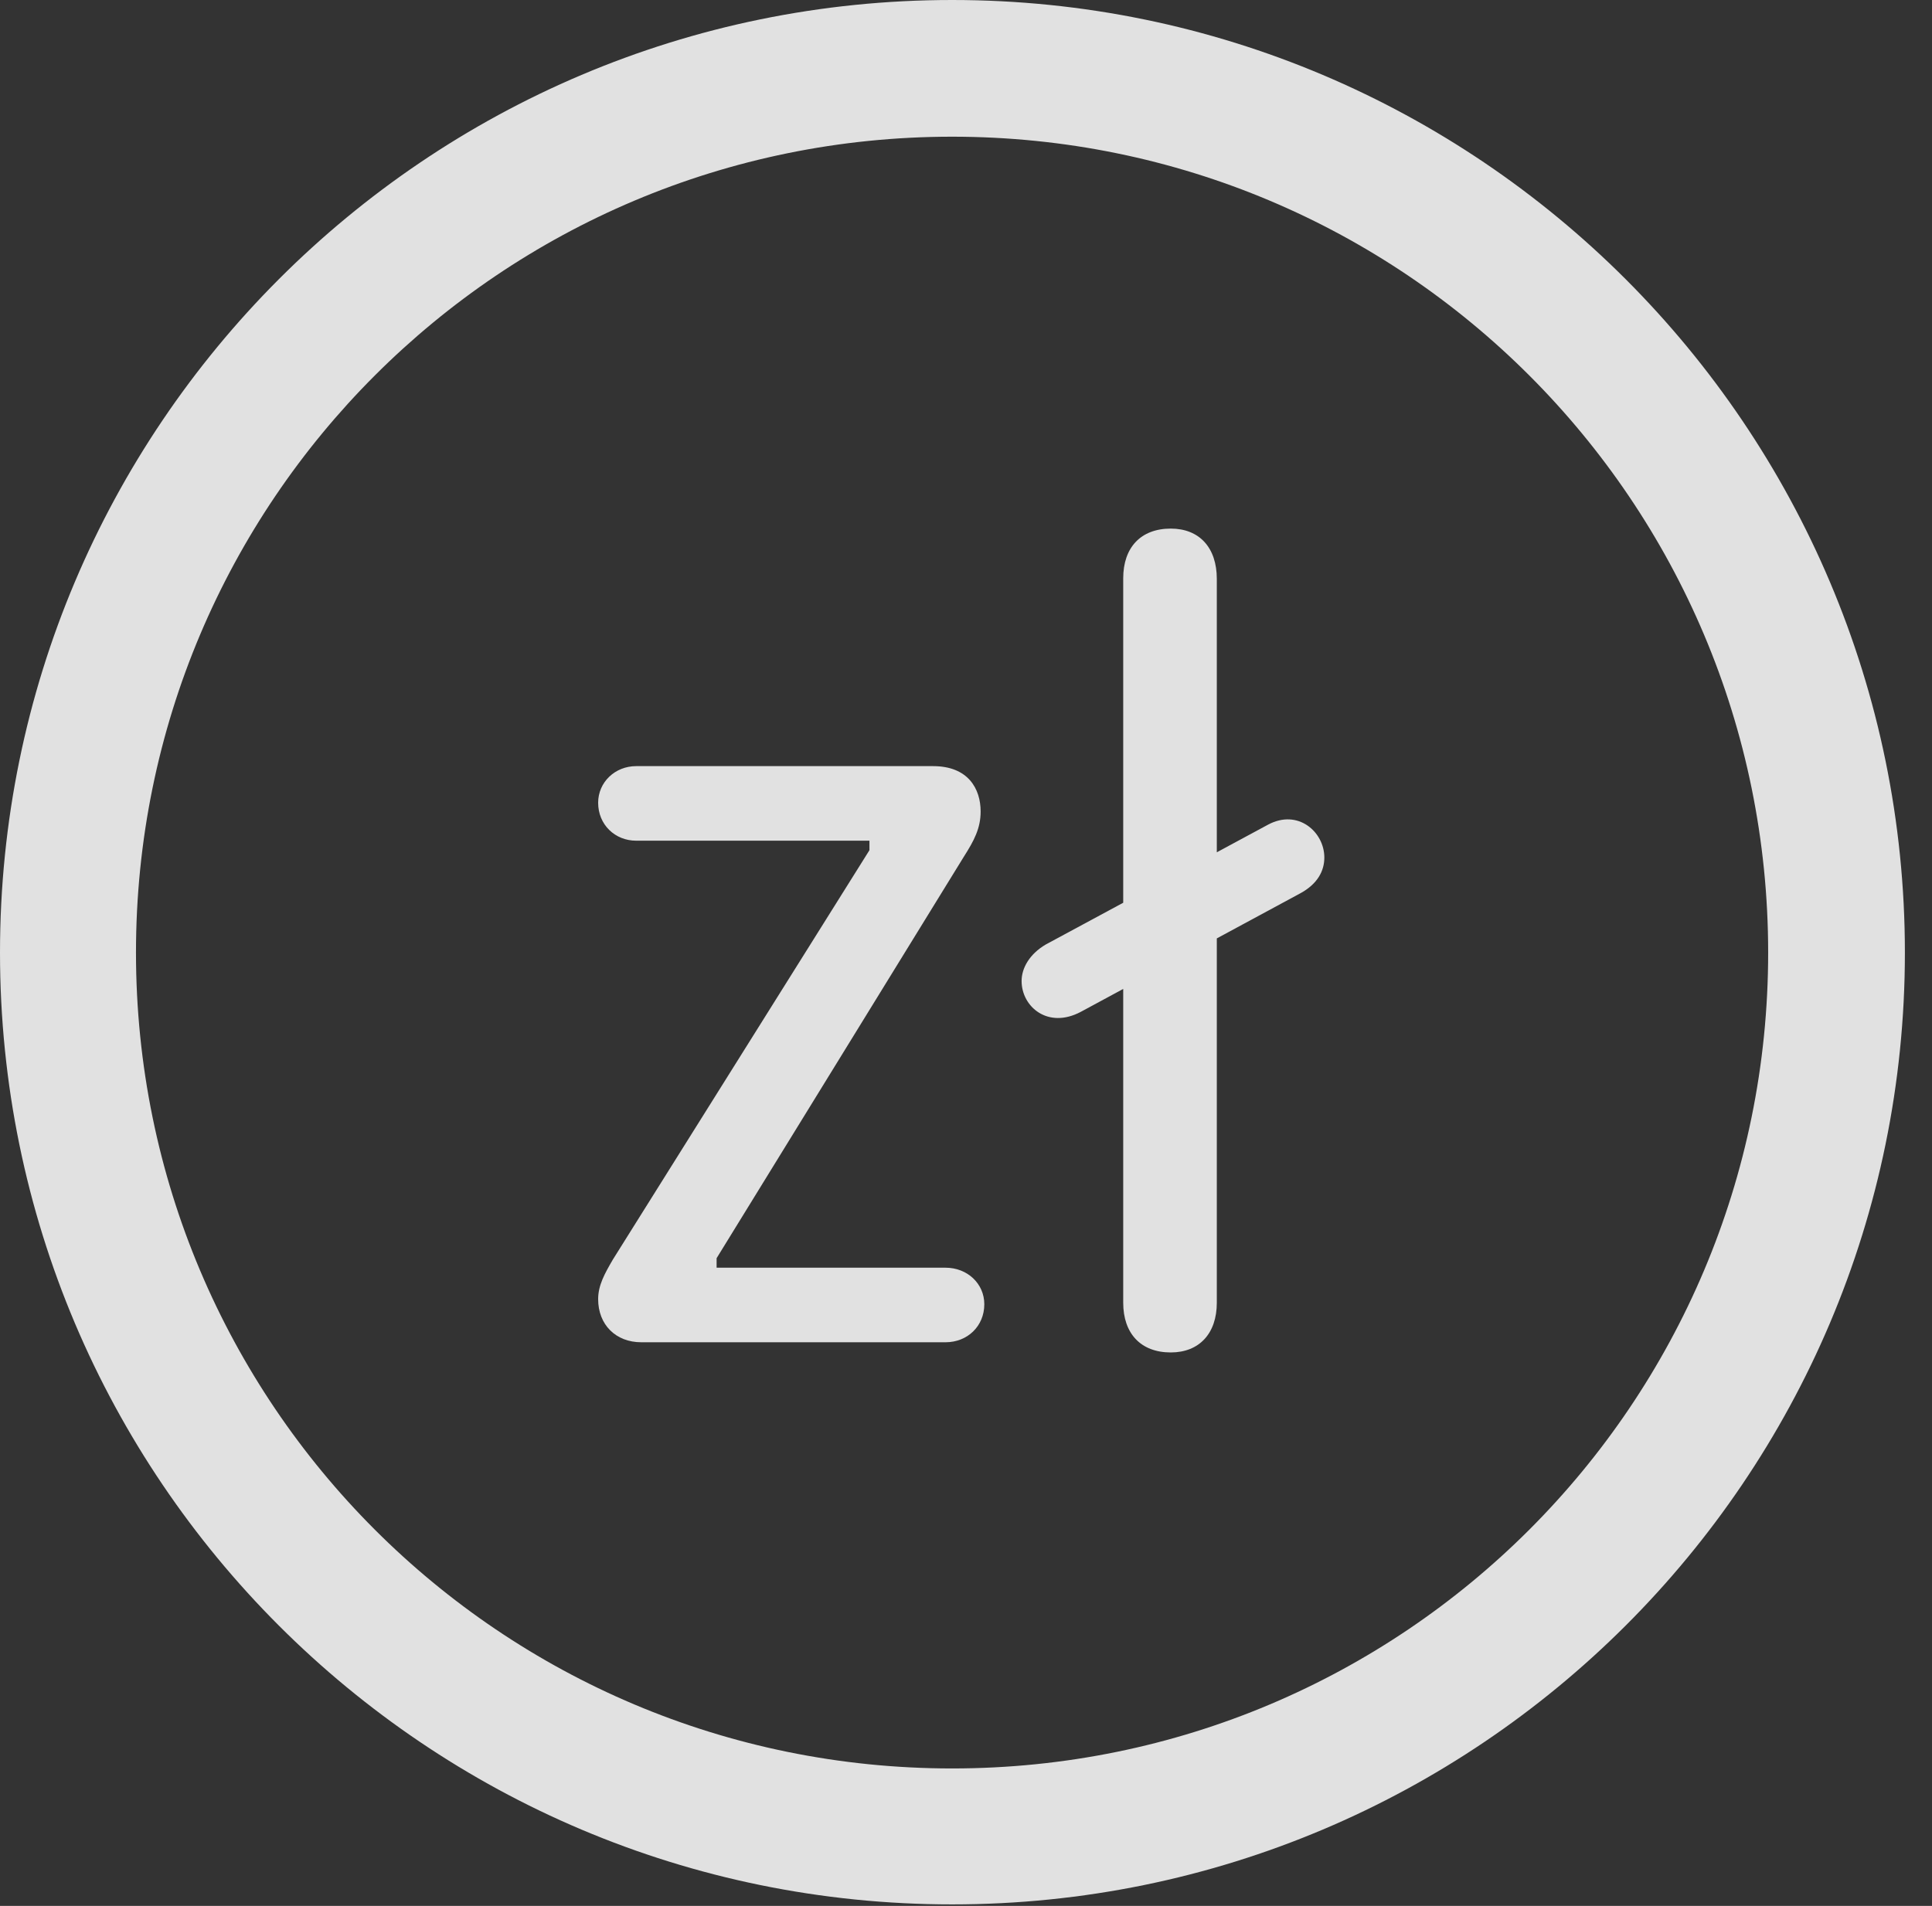 <?xml version="1.0" encoding="UTF-8"?>
<!--Generator: Apple Native CoreSVG 341-->
<!DOCTYPE svg
PUBLIC "-//W3C//DTD SVG 1.1//EN"
       "http://www.w3.org/Graphics/SVG/1.1/DTD/svg11.dtd">
<svg version="1.1" xmlns="http://www.w3.org/2000/svg" xmlns:xlink="http://www.w3.org/1999/xlink" viewBox="0 0 25.801 25.459">
 <rect x="0" y="0" width="25.801" height="25.459" fill="#333333" stroke="none"/>
 <g>
  <rect height="25.459" opacity="0" width="25.801" x="0" y="0"/>
  <path d="M12.715 25.439C19.736 25.439 25.439 19.746 25.439 12.725C25.439 5.703 19.736 0 12.715 0C5.693 0 0 5.703 0 12.725C0 19.746 5.693 25.439 12.715 25.439ZM12.715 23.623C6.689 23.623 1.816 18.75 1.816 12.725C1.816 6.699 6.689 1.826 12.715 1.826C18.74 1.826 23.613 6.699 23.613 12.725C23.613 18.75 18.74 23.623 12.715 23.623Z" fill="white" fill-opacity="0.85"/>
  <path d="M8.564 17.93L12.627 17.93C12.92 17.93 13.145 17.715 13.145 17.422C13.145 17.148 12.92 16.934 12.627 16.934L9.57 16.934L9.57 16.807L12.871 11.445C13.008 11.23 13.096 11.065 13.096 10.84C13.096 10.537 12.93 10.234 12.461 10.234L8.496 10.234C8.213 10.234 7.988 10.449 7.988 10.723C7.988 11.016 8.213 11.23 8.496 11.23L11.611 11.23L11.611 11.357L8.184 16.826C8.076 17.012 7.988 17.168 7.988 17.354C7.988 17.695 8.223 17.93 8.564 17.93ZM15.635 18.066C16.016 18.066 16.25 17.812 16.25 17.402L16.25 7.734C16.25 7.314 16.016 7.061 15.635 7.061C15.234 7.061 15 7.314 15 7.725L15 17.402C15 17.812 15.234 18.066 15.635 18.066ZM14.434 13.516L17.363 11.934C17.598 11.807 17.686 11.631 17.686 11.455C17.686 11.113 17.334 10.801 16.934 11.016L13.965 12.617C13.75 12.744 13.643 12.93 13.643 13.105C13.643 13.447 13.994 13.75 14.434 13.516Z" fill="white" fill-opacity="0.85"/>
 </g>
</svg>

